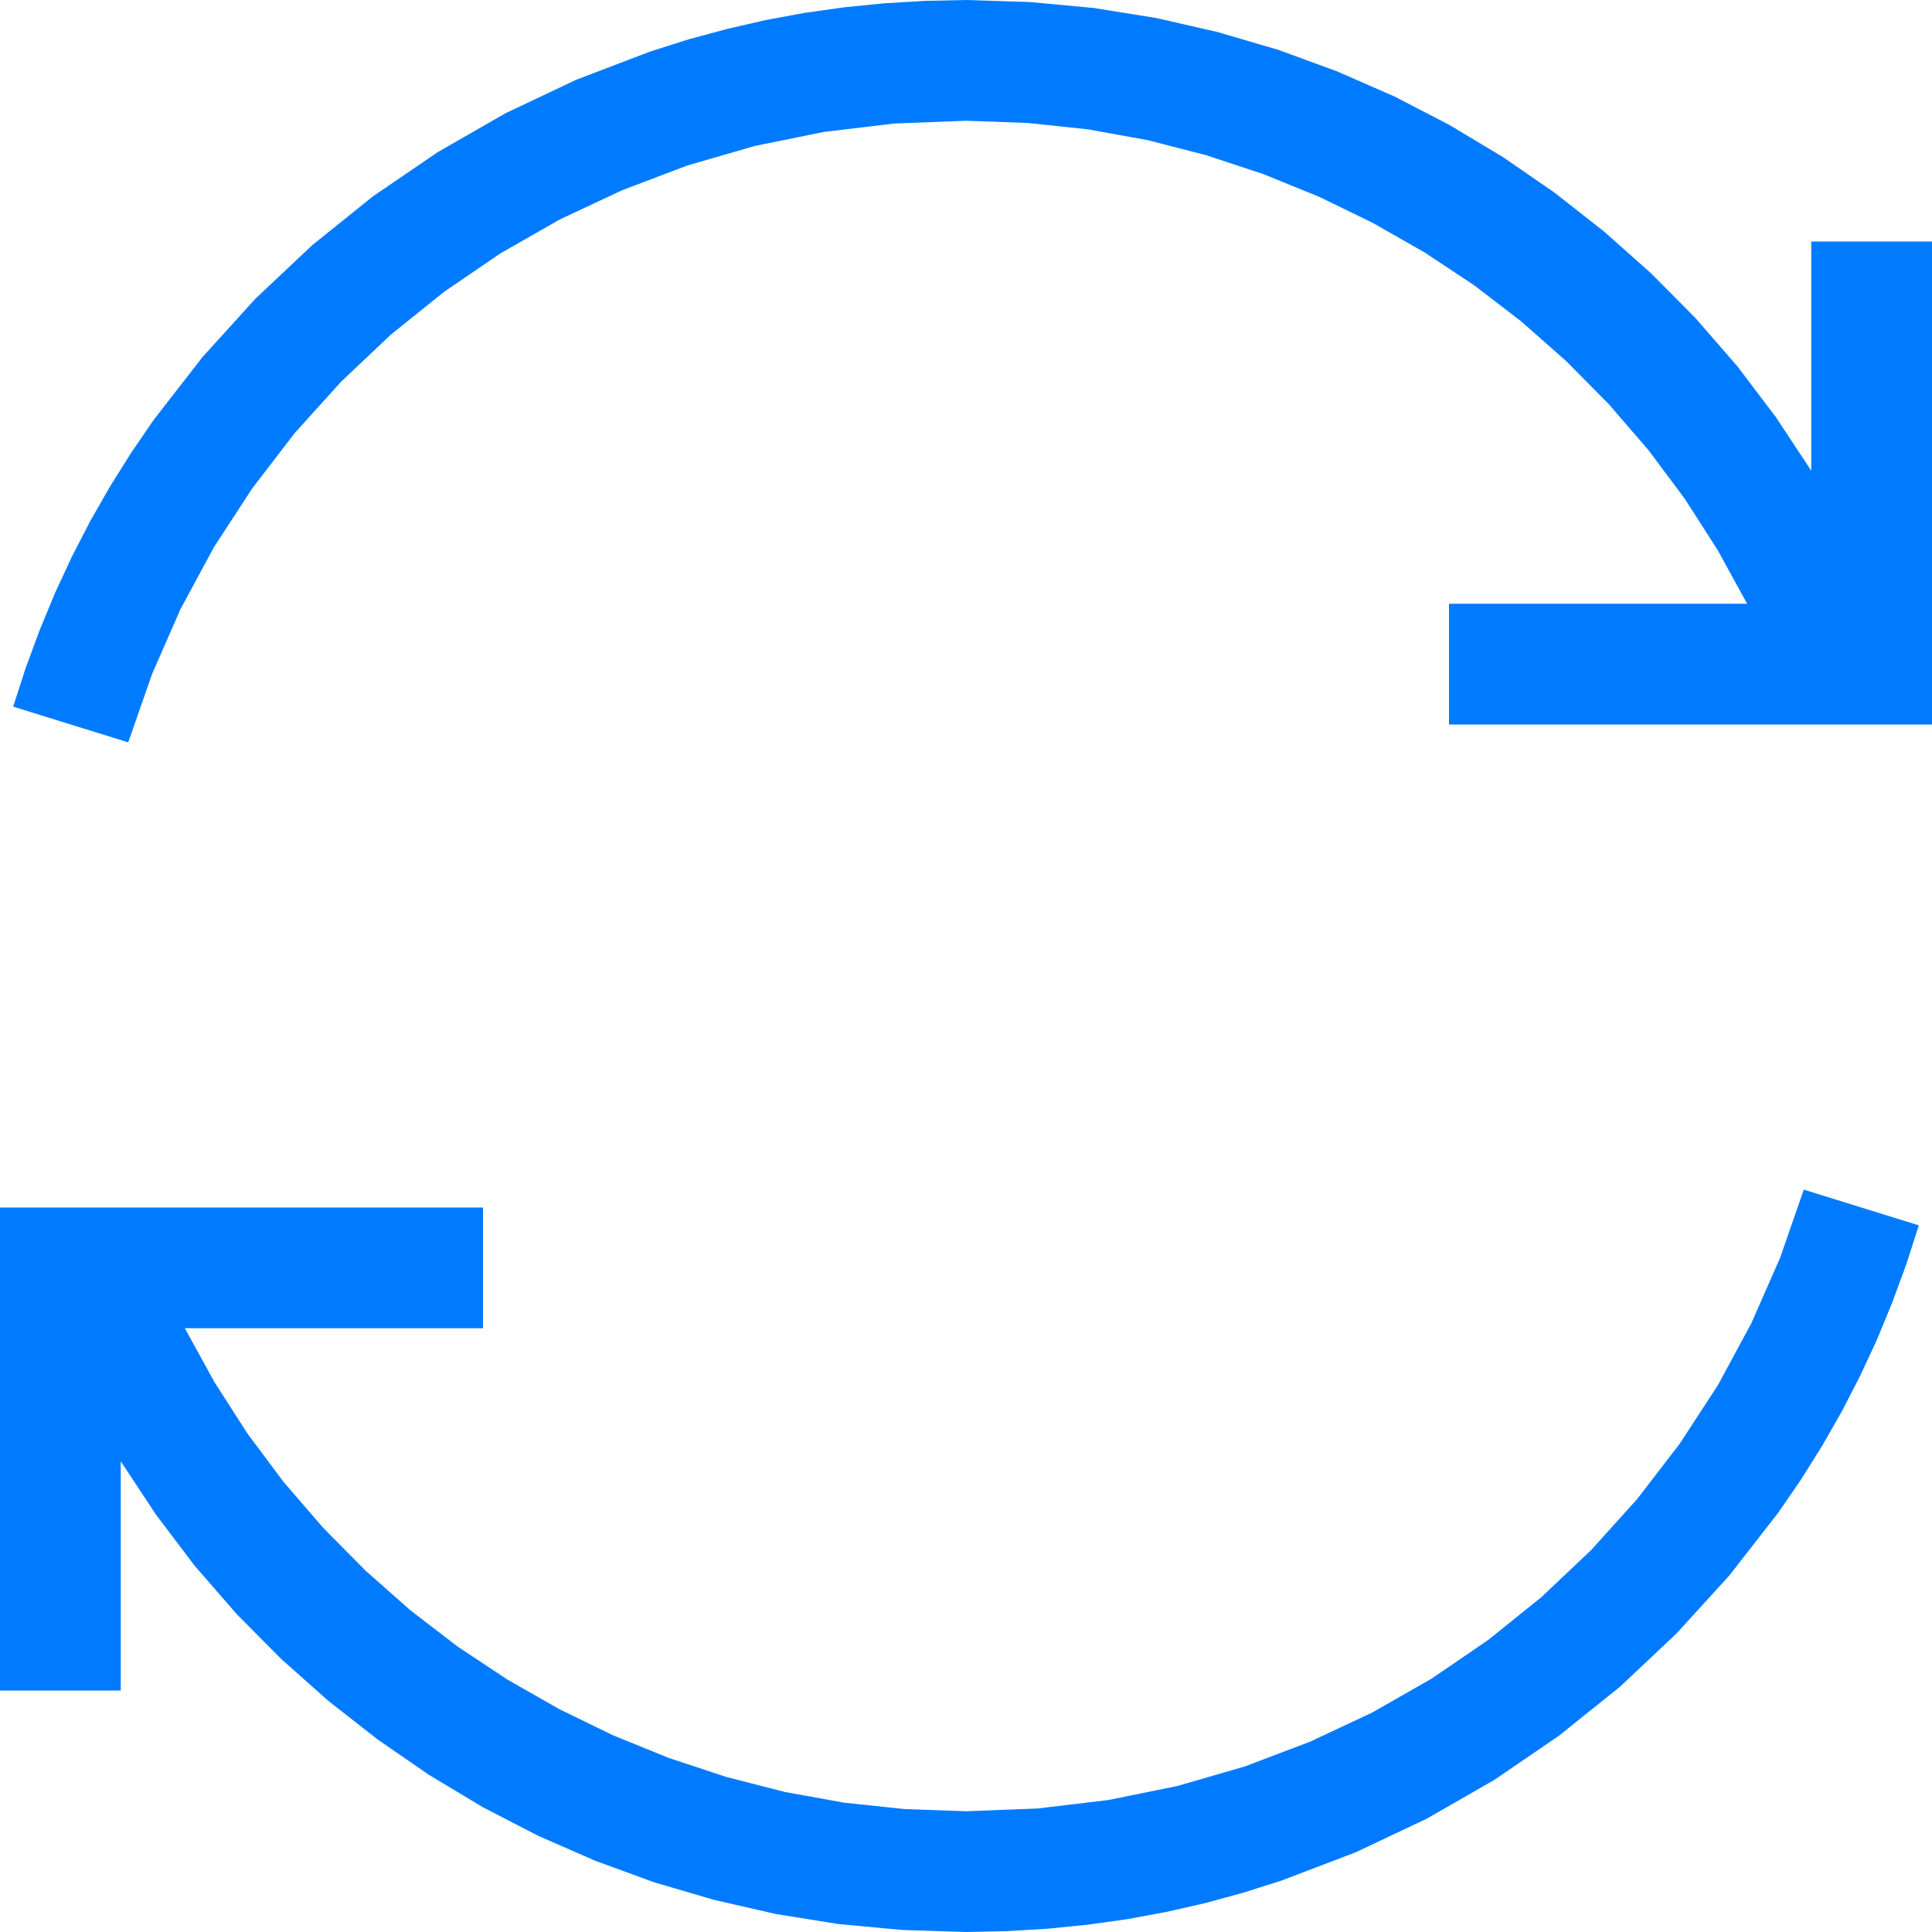 <svg width="16" height="16" viewBox="0 0 16 16" fill="none" xmlns="http://www.w3.org/2000/svg">
<g clip-path="url(#clip0_181_107)">
<path d="M14.938 9.852L15.891 10.148L15.787 10.471L15.671 10.786L15.544 11.095L15.404 11.396L15.253 11.689L15.089 11.976L14.914 12.255L14.727 12.527L14.323 13.046L13.886 13.526L13.415 13.97L12.91 14.375L12.376 14.74L11.815 15.062L11.227 15.34L10.613 15.574L10.298 15.674L9.98 15.761L9.658 15.834L9.333 15.894L9.005 15.94L8.673 15.973L8.338 15.993L8 16L7.468 15.983L6.943 15.934L6.425 15.851L5.914 15.734L5.413 15.587L4.927 15.409L4.454 15.202L3.996 14.965L3.553 14.699L3.128 14.406L2.719 14.086L2.328 13.738L1.958 13.365L1.613 12.968L1.294 12.547L1 12.102V14H0V10H4V11H1.531L1.776 11.446L2.048 11.87L2.348 12.272L2.676 12.652L3.028 13.008L3.399 13.336L3.791 13.637L4.203 13.91L4.633 14.155L5.077 14.371L5.537 14.558L6.012 14.715L6.498 14.84L6.991 14.929L7.492 14.982L8 15L8.595 14.977L9.179 14.907L9.75 14.791L10.309 14.629L10.849 14.424L11.365 14.182L11.857 13.901L12.324 13.582L12.765 13.227L13.176 12.838L13.558 12.415L13.91 11.957L14.228 11.47L14.505 10.956L14.742 10.417L14.938 9.852ZM8 0L8.532 0.017L9.057 0.066L9.575 0.149L10.086 0.266L10.587 0.413L11.073 0.591L11.546 0.798L12.004 1.035L12.447 1.301L12.872 1.594L13.28 1.914L13.672 2.262L14.042 2.635L14.387 3.032L14.706 3.453L15 3.898V2H16V6H12V5H14.469L14.224 4.554L13.952 4.13L13.652 3.728L13.324 3.348L12.972 2.992L12.601 2.664L12.209 2.363L11.797 2.09L11.367 1.845L10.923 1.629L10.463 1.442L9.988 1.285L9.502 1.16L9.009 1.071L8.508 1.018L8 1L7.405 1.023L6.821 1.093L6.25 1.209L5.691 1.371L5.151 1.576L4.635 1.818L4.143 2.099L3.676 2.418L3.235 2.773L2.824 3.162L2.442 3.585L2.09 4.043L1.772 4.531L1.495 5.044L1.259 5.583L1.062 6.148L0.109 5.852L0.213 5.531L0.329 5.217L0.456 4.91L0.596 4.609L0.747 4.316L0.911 4.029L1.086 3.75L1.273 3.477L1.677 2.957L2.114 2.475L2.585 2.031L3.09 1.625L3.625 1.26L4.186 0.938L4.773 0.66L5.387 0.426L5.702 0.326L6.02 0.24L6.342 0.166L6.667 0.106L6.995 0.06L7.327 0.027L7.662 0.007L8 0Z" fill="#007BFF"/>
</g>
<defs>
<clipPath id="clip0_181_107">
<rect width="16" height="16" fill="white"/>
</clipPath>
</defs>
</svg>

